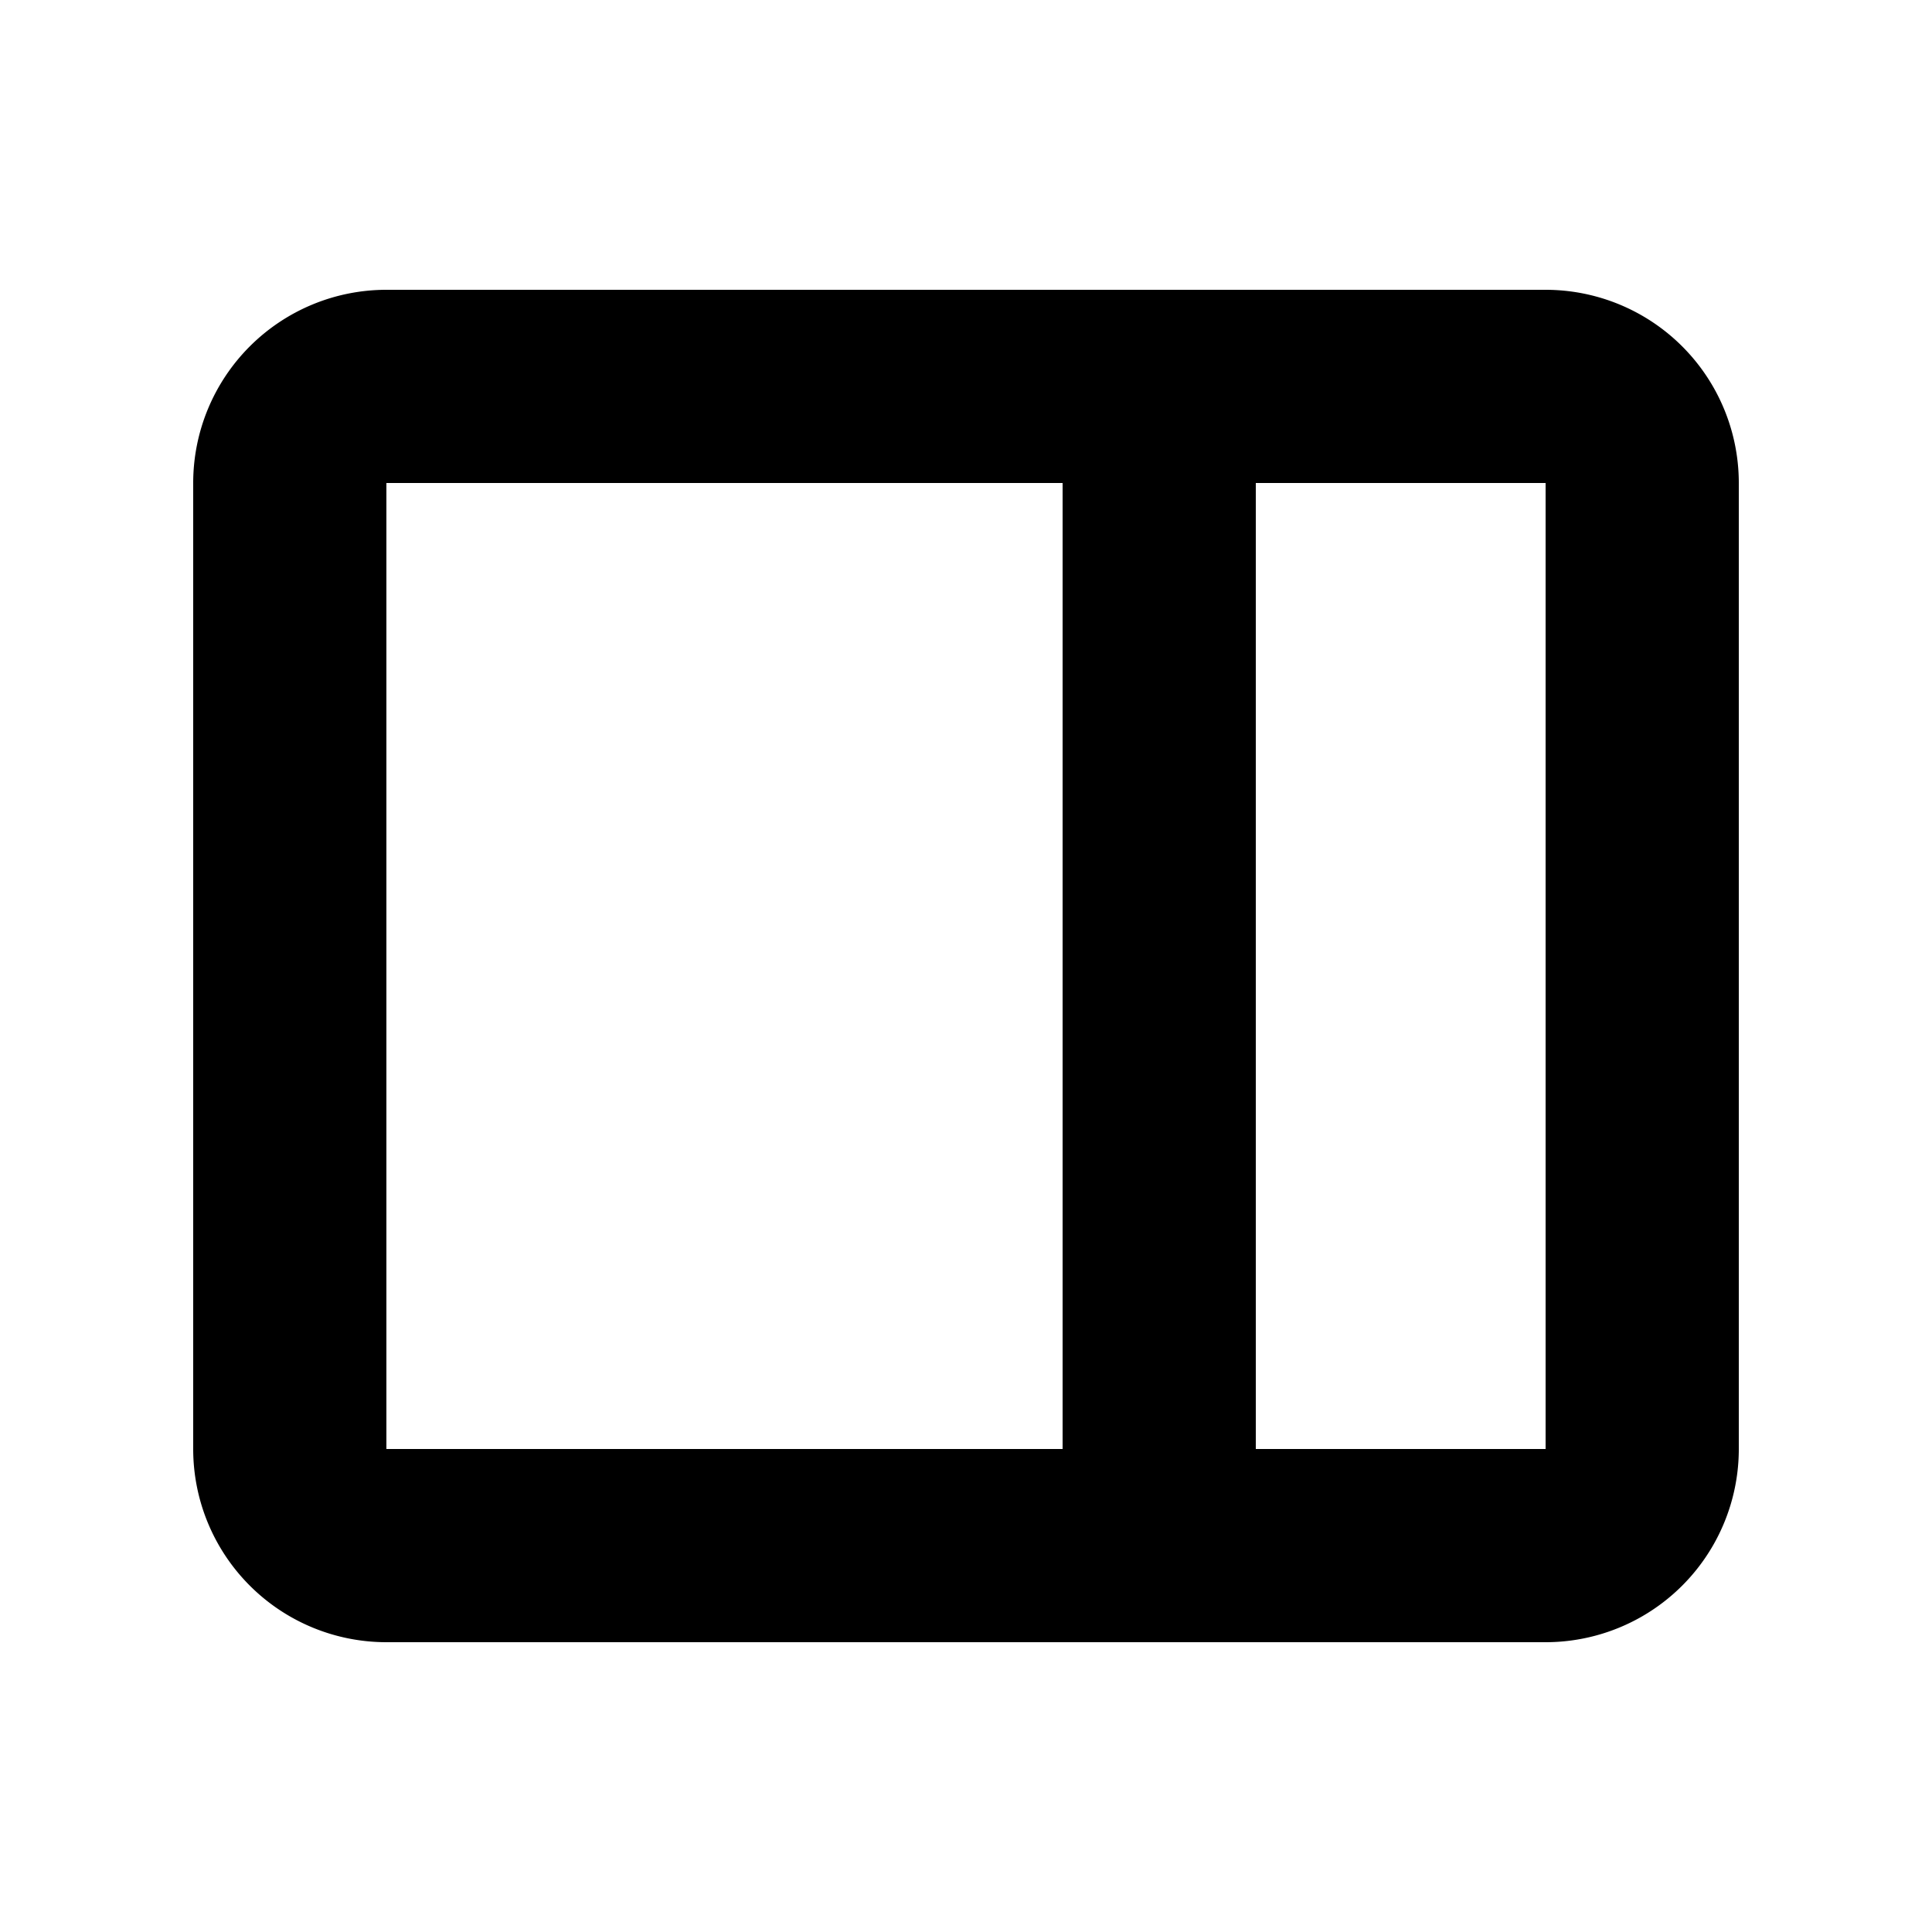 <svg width="100%" height="100%" version="1.1" viewBox="0 0 20 20" x="0px" y="0px" class="ScIconSVG-sc-1bgeryd-1 eOJUoR"><g><path fill-rule="evenodd" d="M2 15V5a2 2 0 012-2h12a2 2 0 012 2v10a2 2 0 01-2 2H4a2 2 0 01-2-2zm2 0V5h7v10H4zm9 0h3V5h-3v10z" clip-rule="evenodd"></path></g></svg>